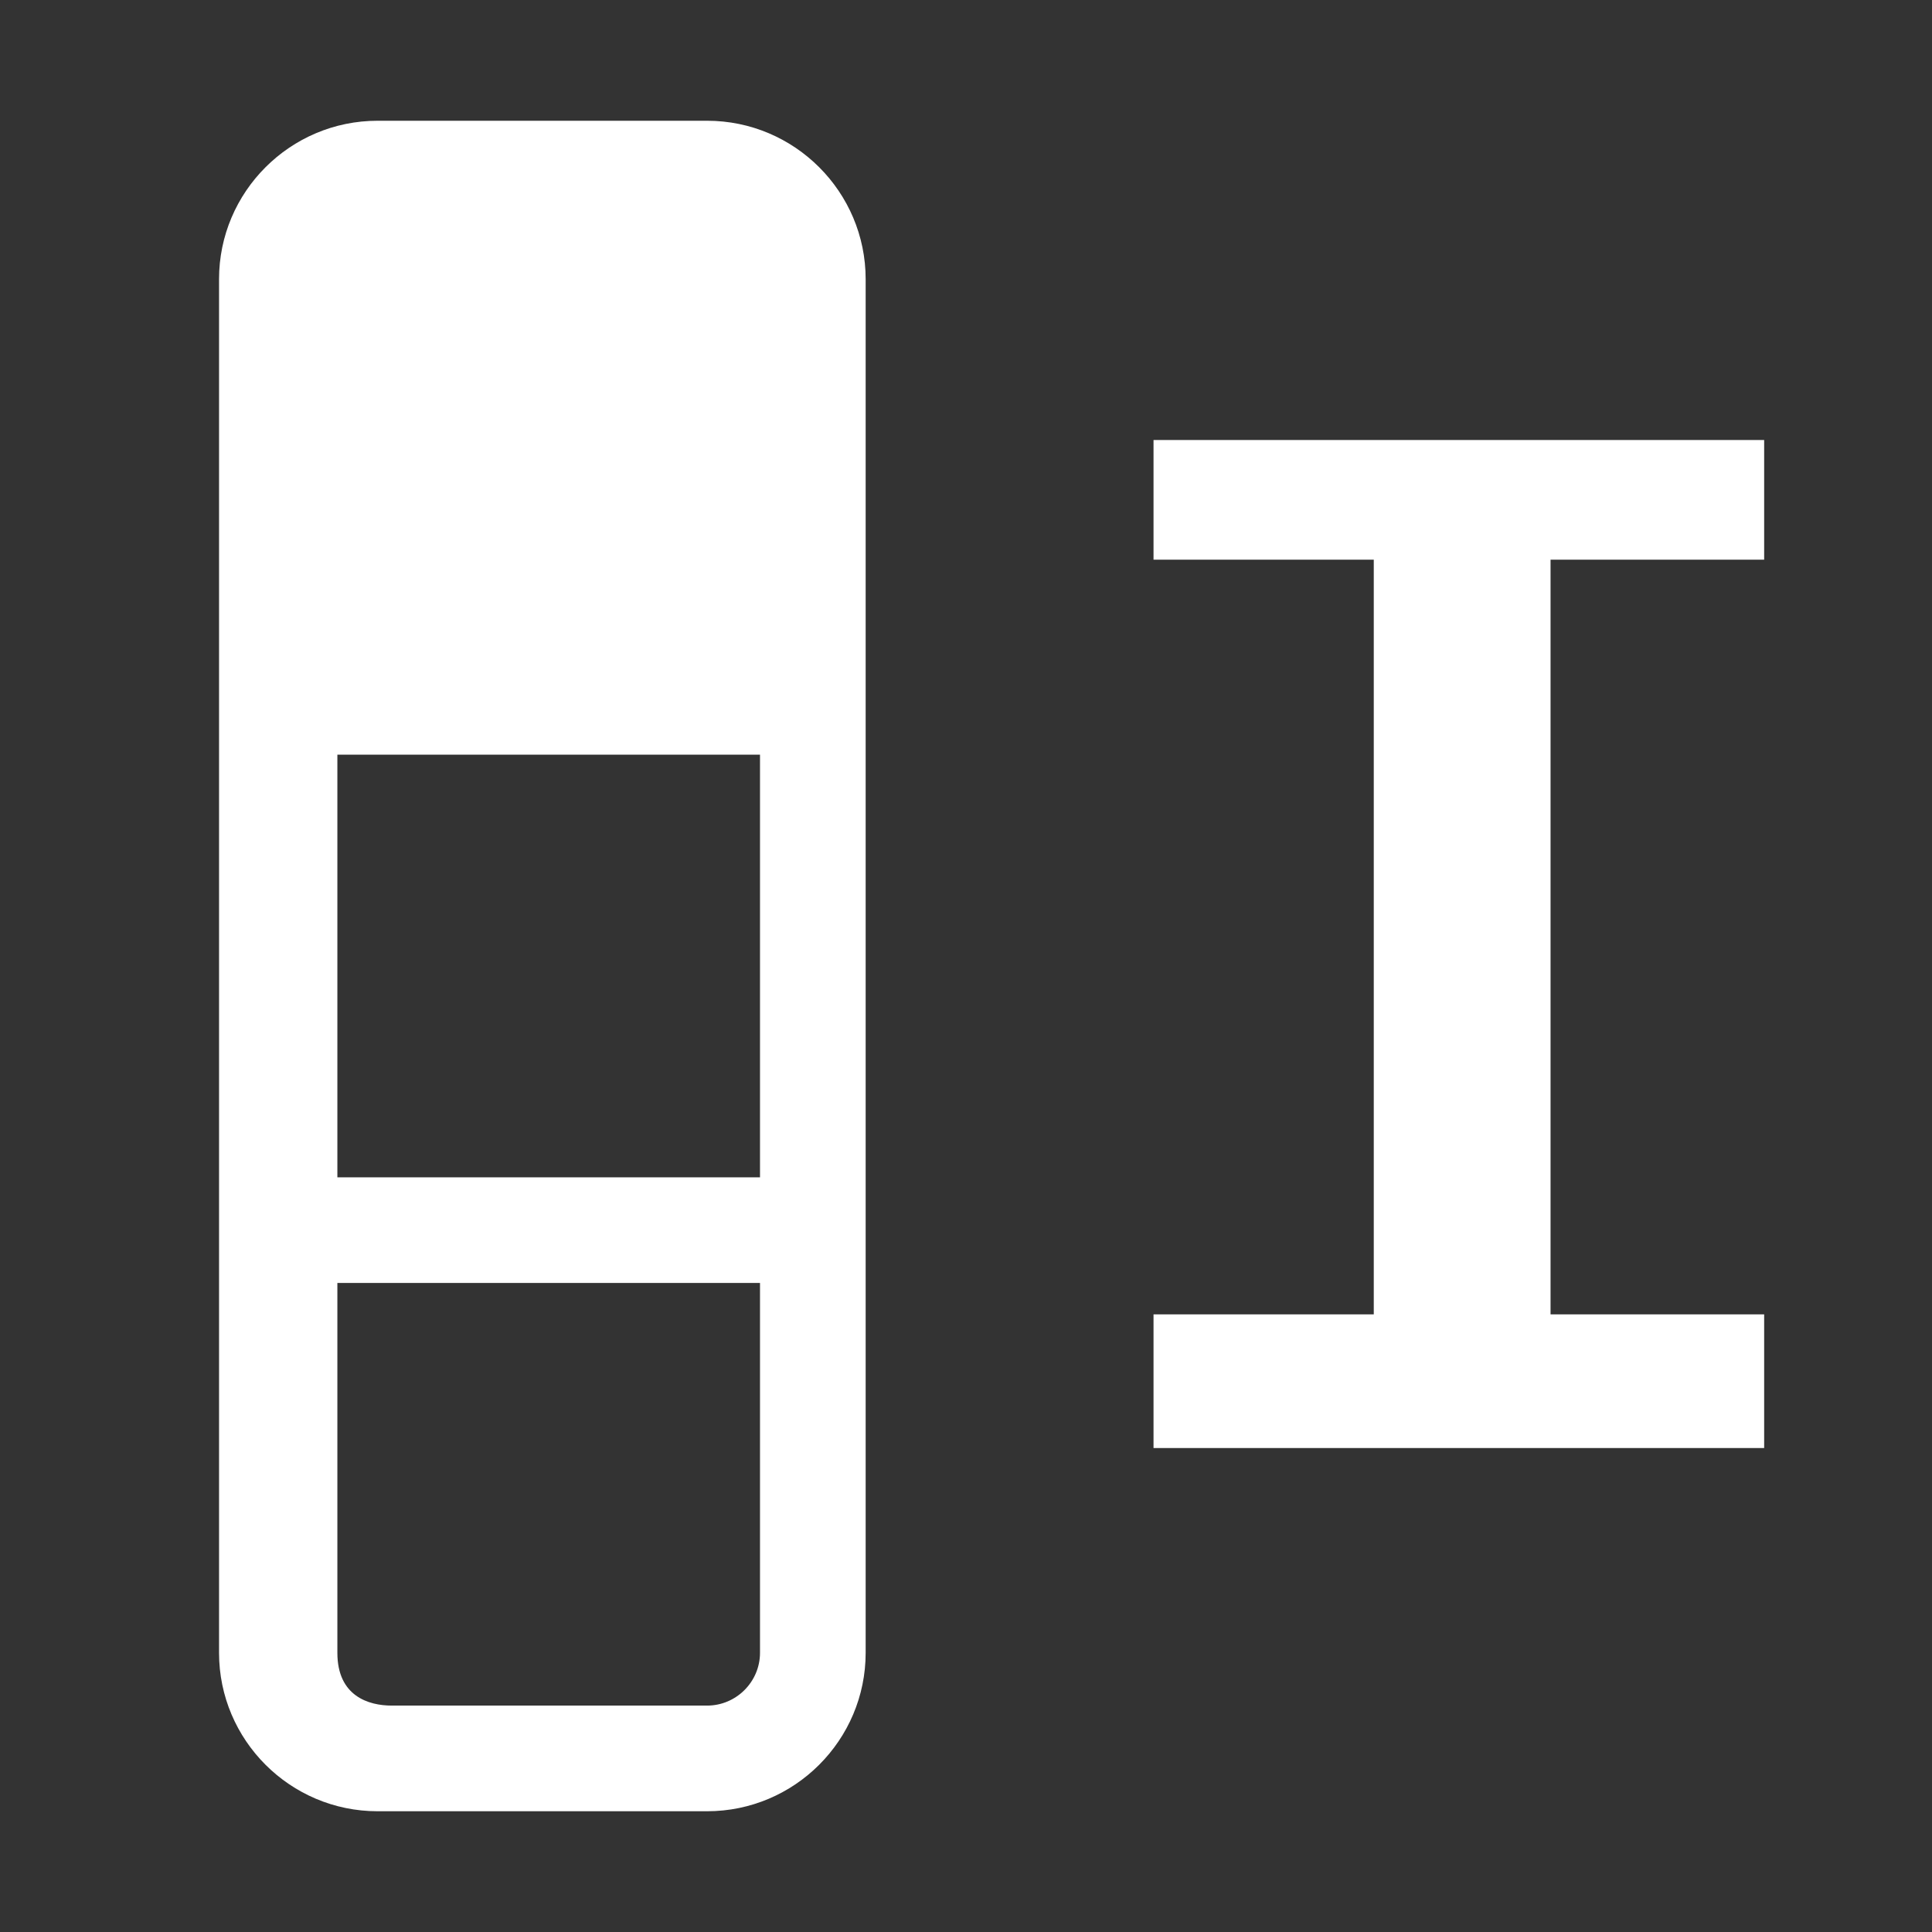 <svg width="16" height="16" viewBox="0 0 16 16" fill="none" xmlns="http://www.w3.org/2000/svg">
<rect x="0" y="0" width="16" height="16" fill="#333333" stroke="none"/>
<path fill-rule="evenodd" clip-rule="evenodd" d="M5.856 1C6.58 1 7.169 1.589 7.169 2.312V13.688C7.169 14.411 6.58 15 5.856 15L3.127 15C2.403 15 1.814 14.411 1.814 13.688V2.312C1.814 1.589 2.403 1 3.127 1H5.856ZM2.794 9.75H6.294V6.25H2.794V9.75ZM6.294 13.688V10.625H2.794C2.794 10.625 2.794 13.328 2.794 13.688C2.794 14.047 3.053 14.125 3.244 14.125C3.434 14.125 5.856 14.125 5.856 14.125C6.097 14.125 6.294 13.928 6.294 13.688Z" fill="white"/>
<path d="M9.553 11.992V10.885H11.377V4.635H9.553V3.644H14.61V4.635H12.841V10.885H14.61V11.992H9.553Z" fill="white"/>
</svg>
